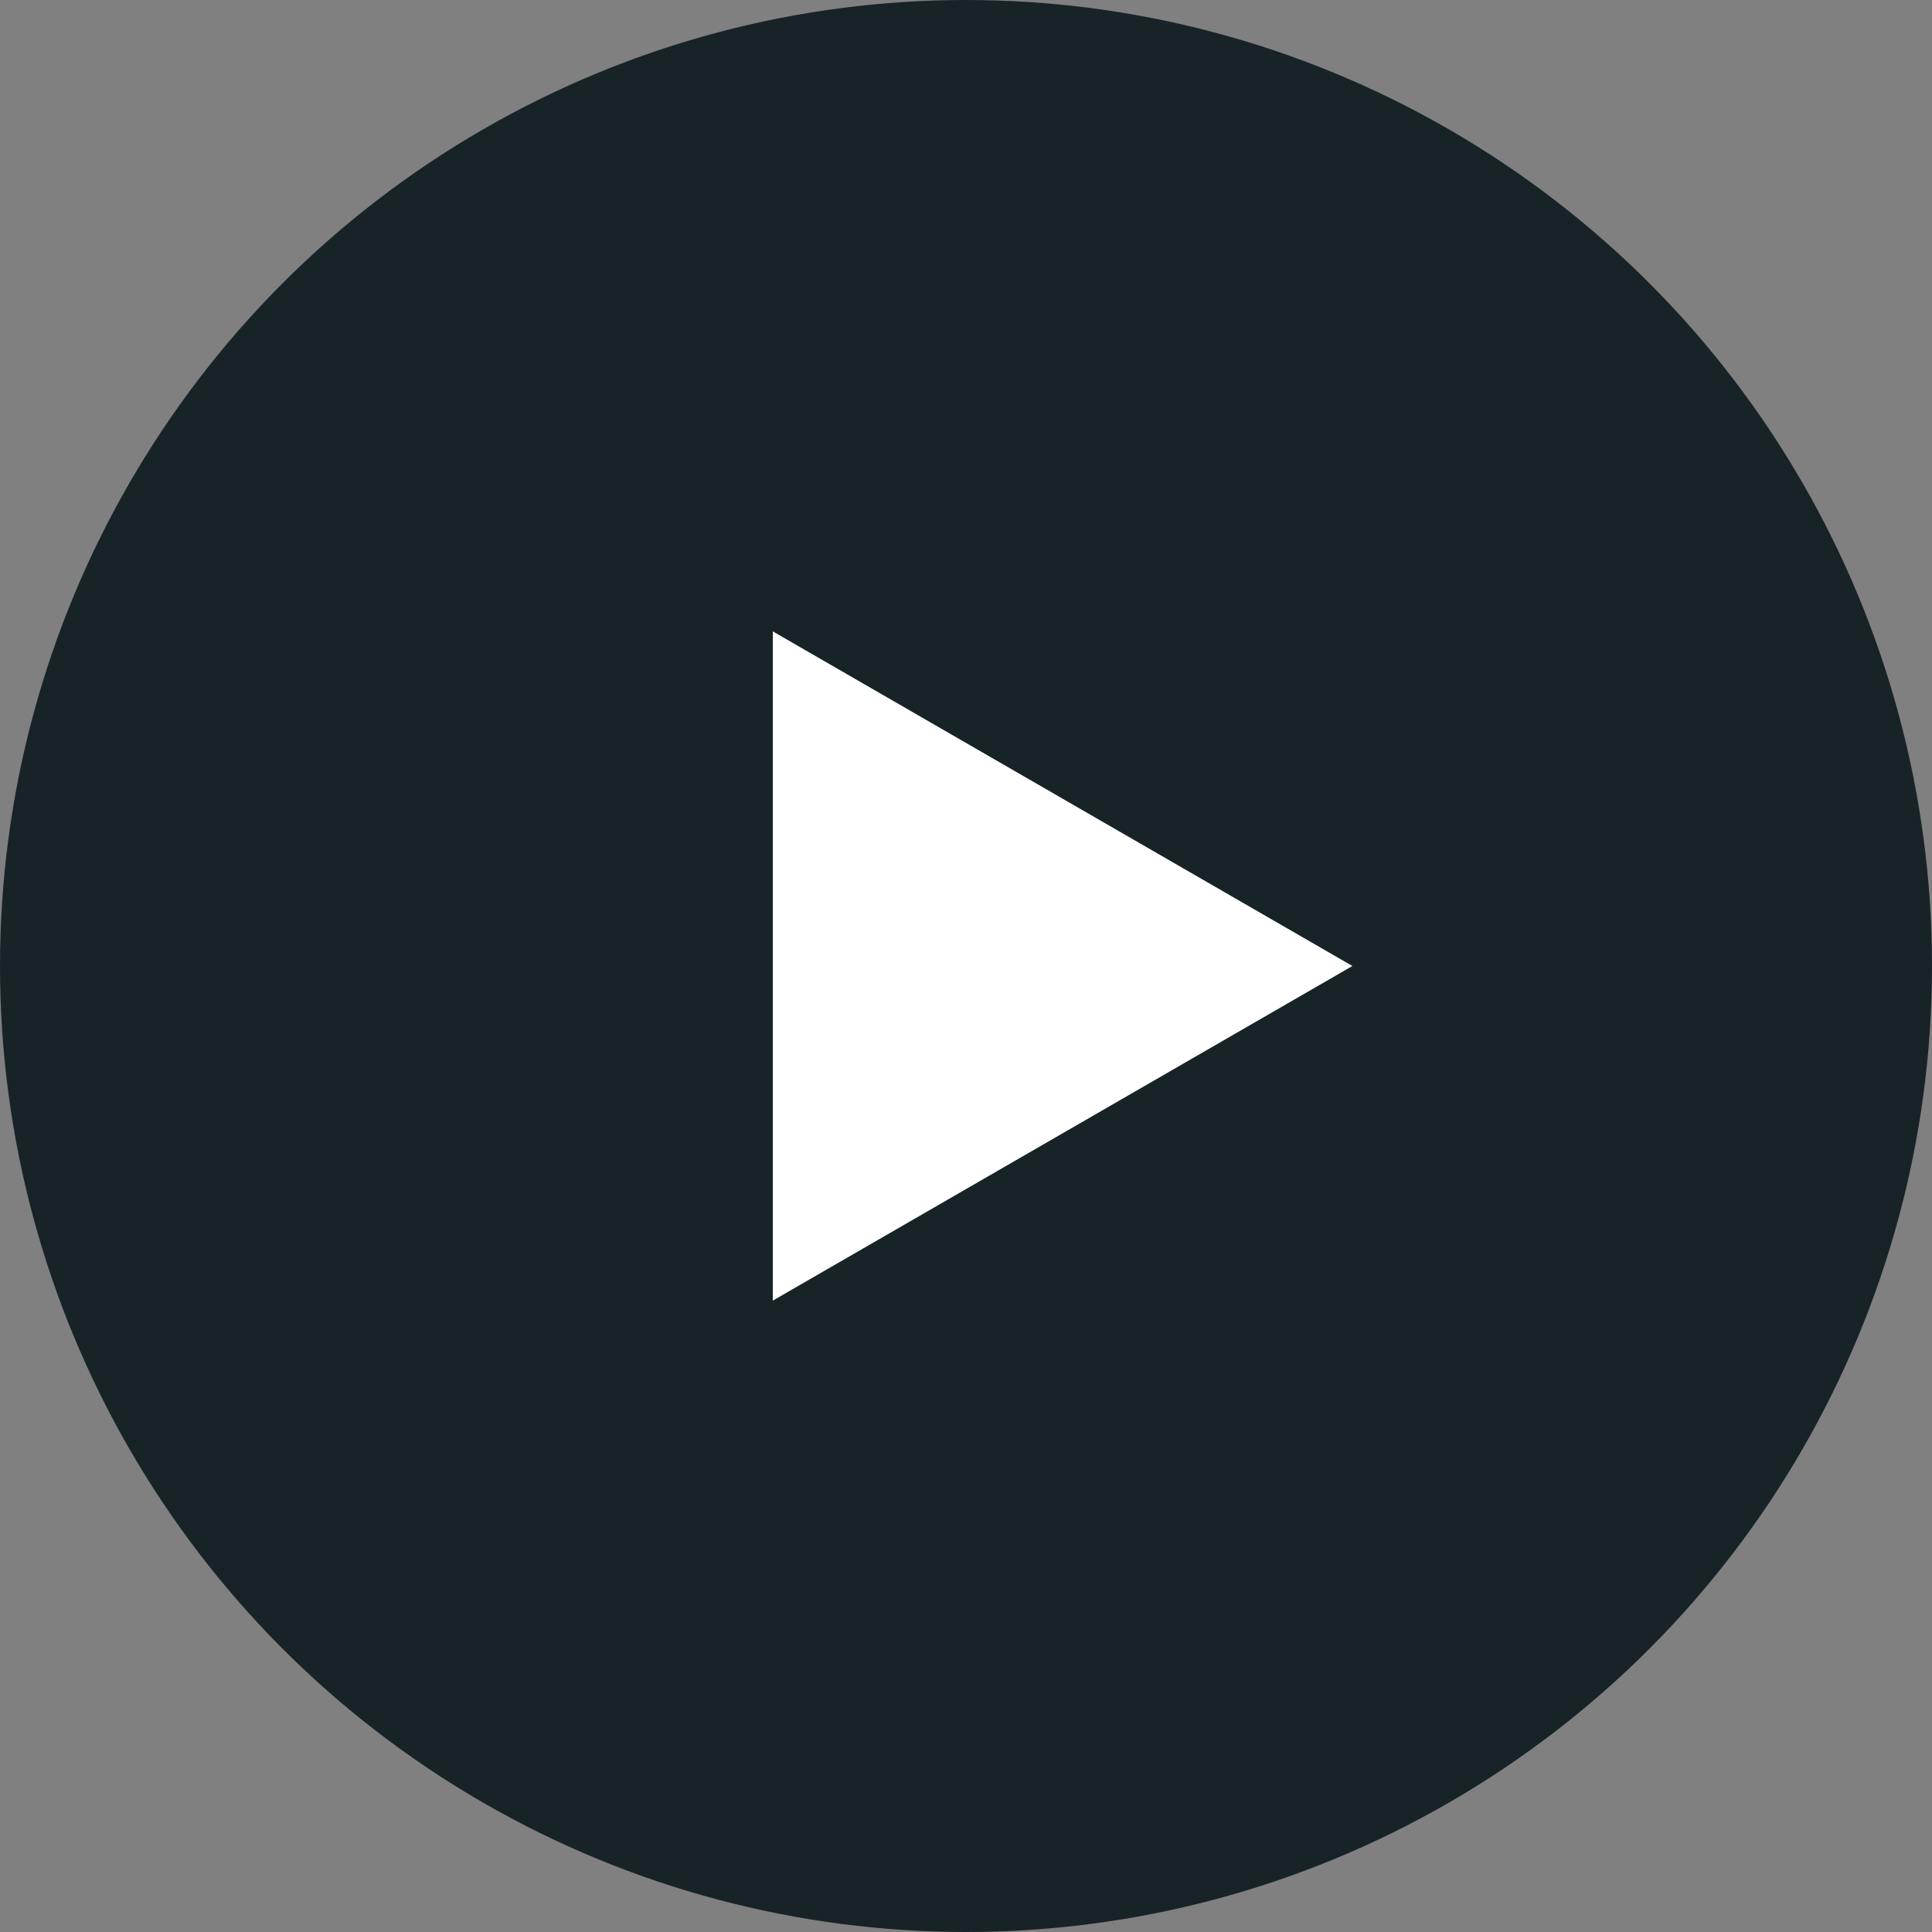 <svg width="20" height="20" viewBox="0 0 20 20" fill="none" xmlns="http://www.w3.org/2000/svg">
<rect x="0" y="0" width="20" height="20" fill="#808080" stroke="none"/>
<circle cx="10" cy="10" r="10" fill="#182327"/>
<path d="M14 10L8 13.464V6.536L14 10Z" fill="white"/>
</svg>

